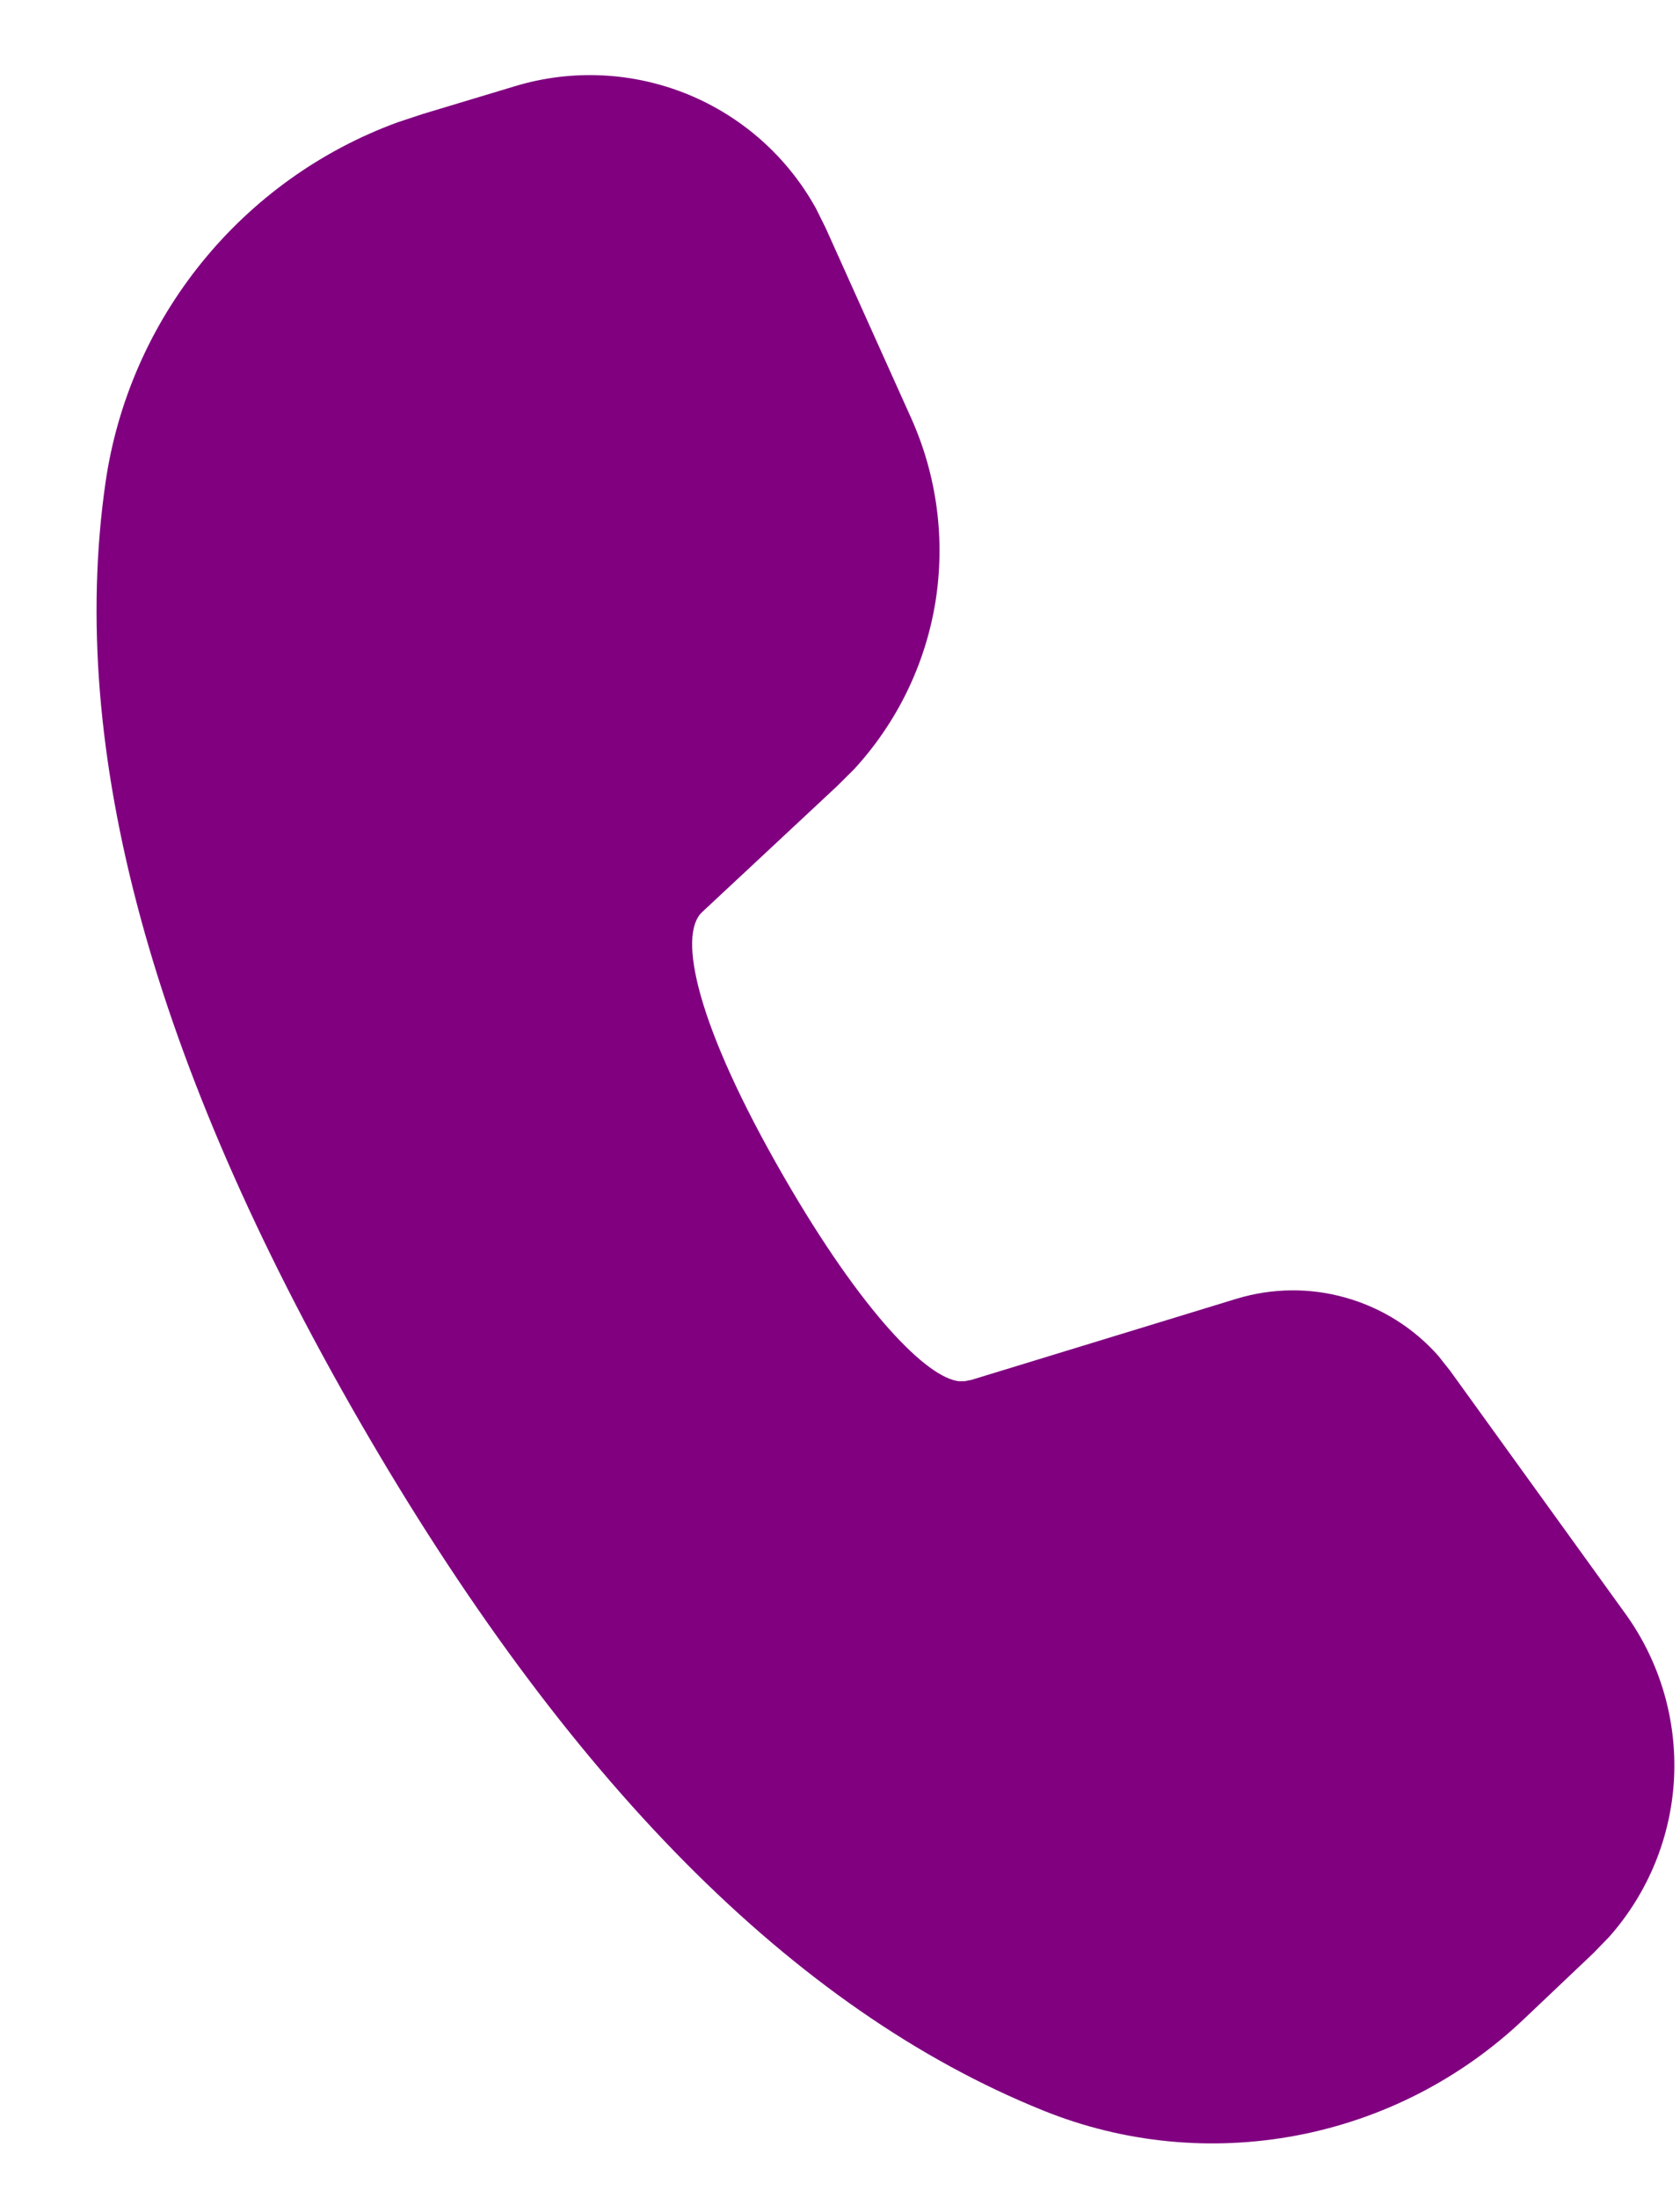 <svg width="13" height="17" viewBox="0 0 13 17" fill="none" xmlns="http://www.w3.org/2000/svg">
<path d="M3.987 0.666C4.425 0.534 4.894 0.556 5.318 0.728C5.741 0.9 6.093 1.212 6.314 1.612L6.388 1.761L7.05 3.232C7.251 3.679 7.316 4.174 7.238 4.658C7.159 5.141 6.94 5.59 6.608 5.95L6.475 6.082L5.432 7.055C5.244 7.233 5.385 7.922 6.065 9.1C6.677 10.16 7.175 10.655 7.42 10.682H7.463L7.516 10.672L9.566 10.045C9.842 9.961 10.136 9.957 10.413 10.036C10.69 10.114 10.939 10.27 11.13 10.486L11.221 10.601L12.578 12.481C12.844 12.85 12.976 13.298 12.954 13.752C12.931 14.205 12.754 14.638 12.453 14.978L12.331 15.104L11.789 15.618C11.302 16.079 10.694 16.39 10.035 16.515C9.376 16.64 8.696 16.574 8.074 16.323C6.139 15.543 4.381 13.761 2.784 10.995C1.184 8.222 0.519 5.805 0.816 3.735C0.906 3.109 1.164 2.52 1.562 2.029C1.96 1.538 2.483 1.163 3.077 0.946L3.27 0.882L3.987 0.666Z" fill="#800080"/>
</svg>
